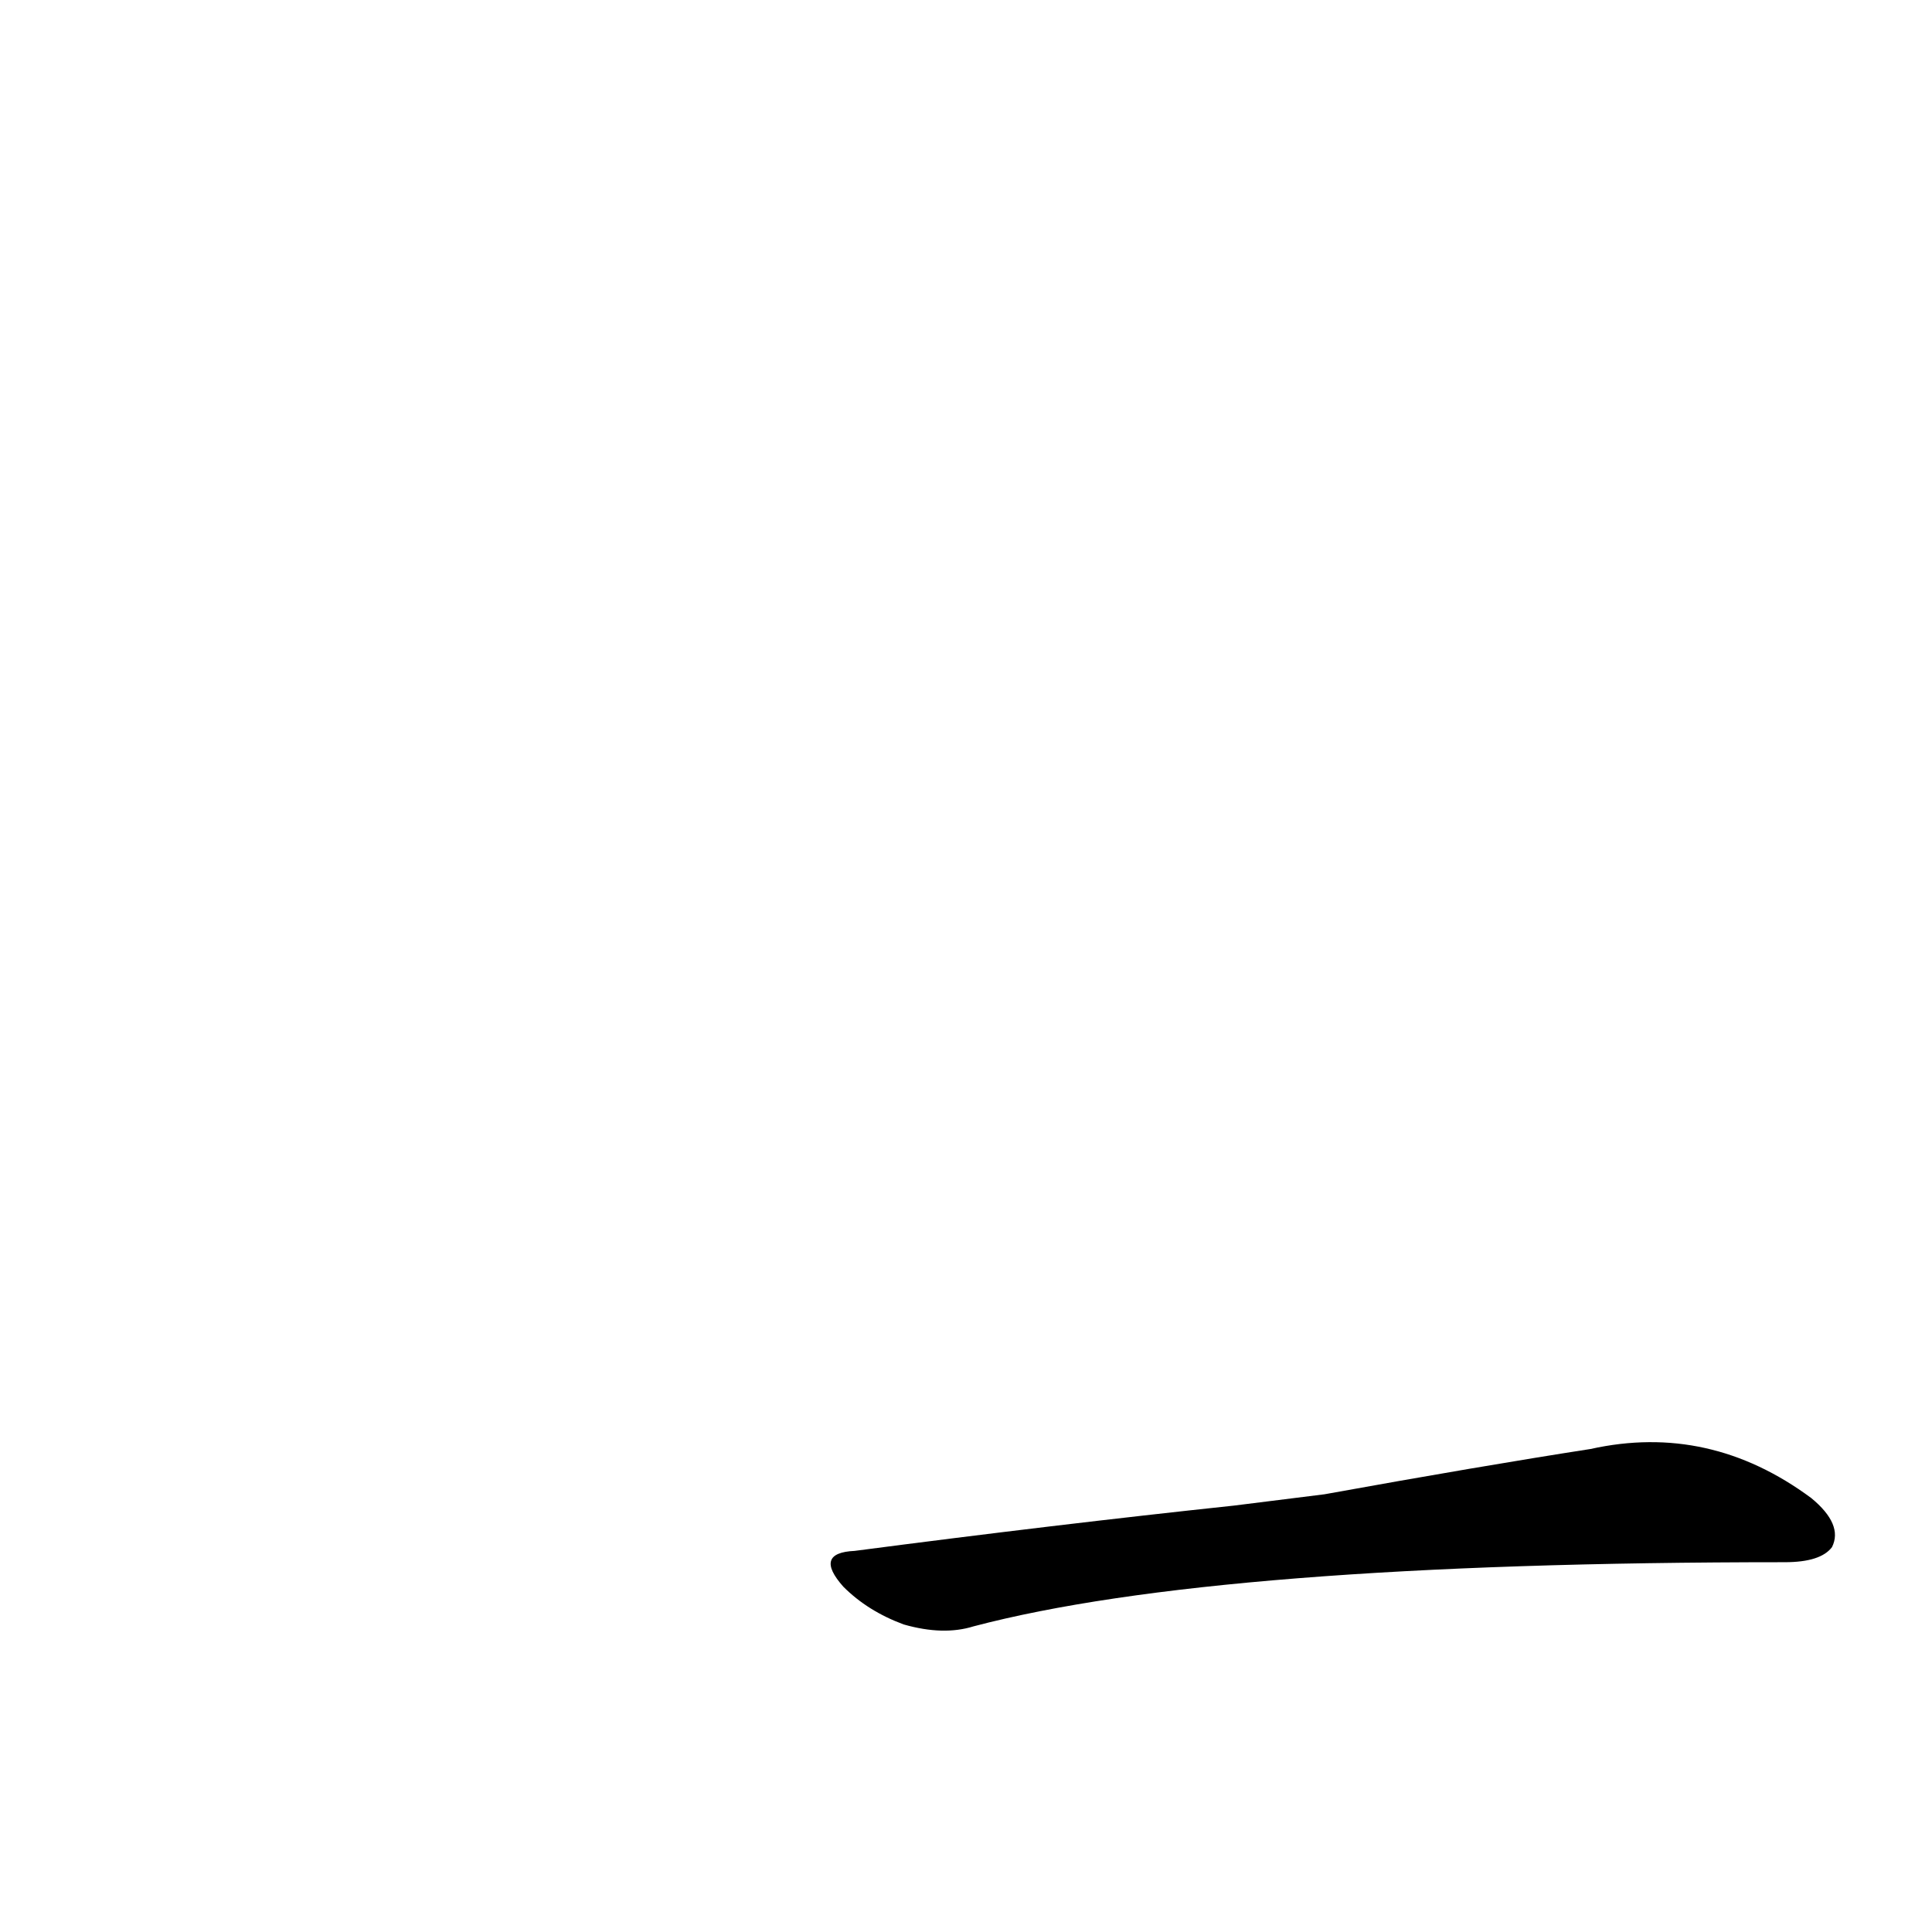 <?xml version='1.0' encoding='utf-8'?>
<svg xmlns="http://www.w3.org/2000/svg" version="1.1" viewBox="0 0 1024 1024"><g transform="scale(1, -1) translate(0, -900)"><path d="M 654 102 Q 560 92 453 78 Q 431 77 447 59 Q 460 46 479 39 Q 500 33 516 38 Q 645 72 946 72 Q 965 72 971 80 Q 977 92 960 106 Q 906 146 843 132 Q 785 123 702 108 L 654 102 Z" fill="black" /></g></svg>